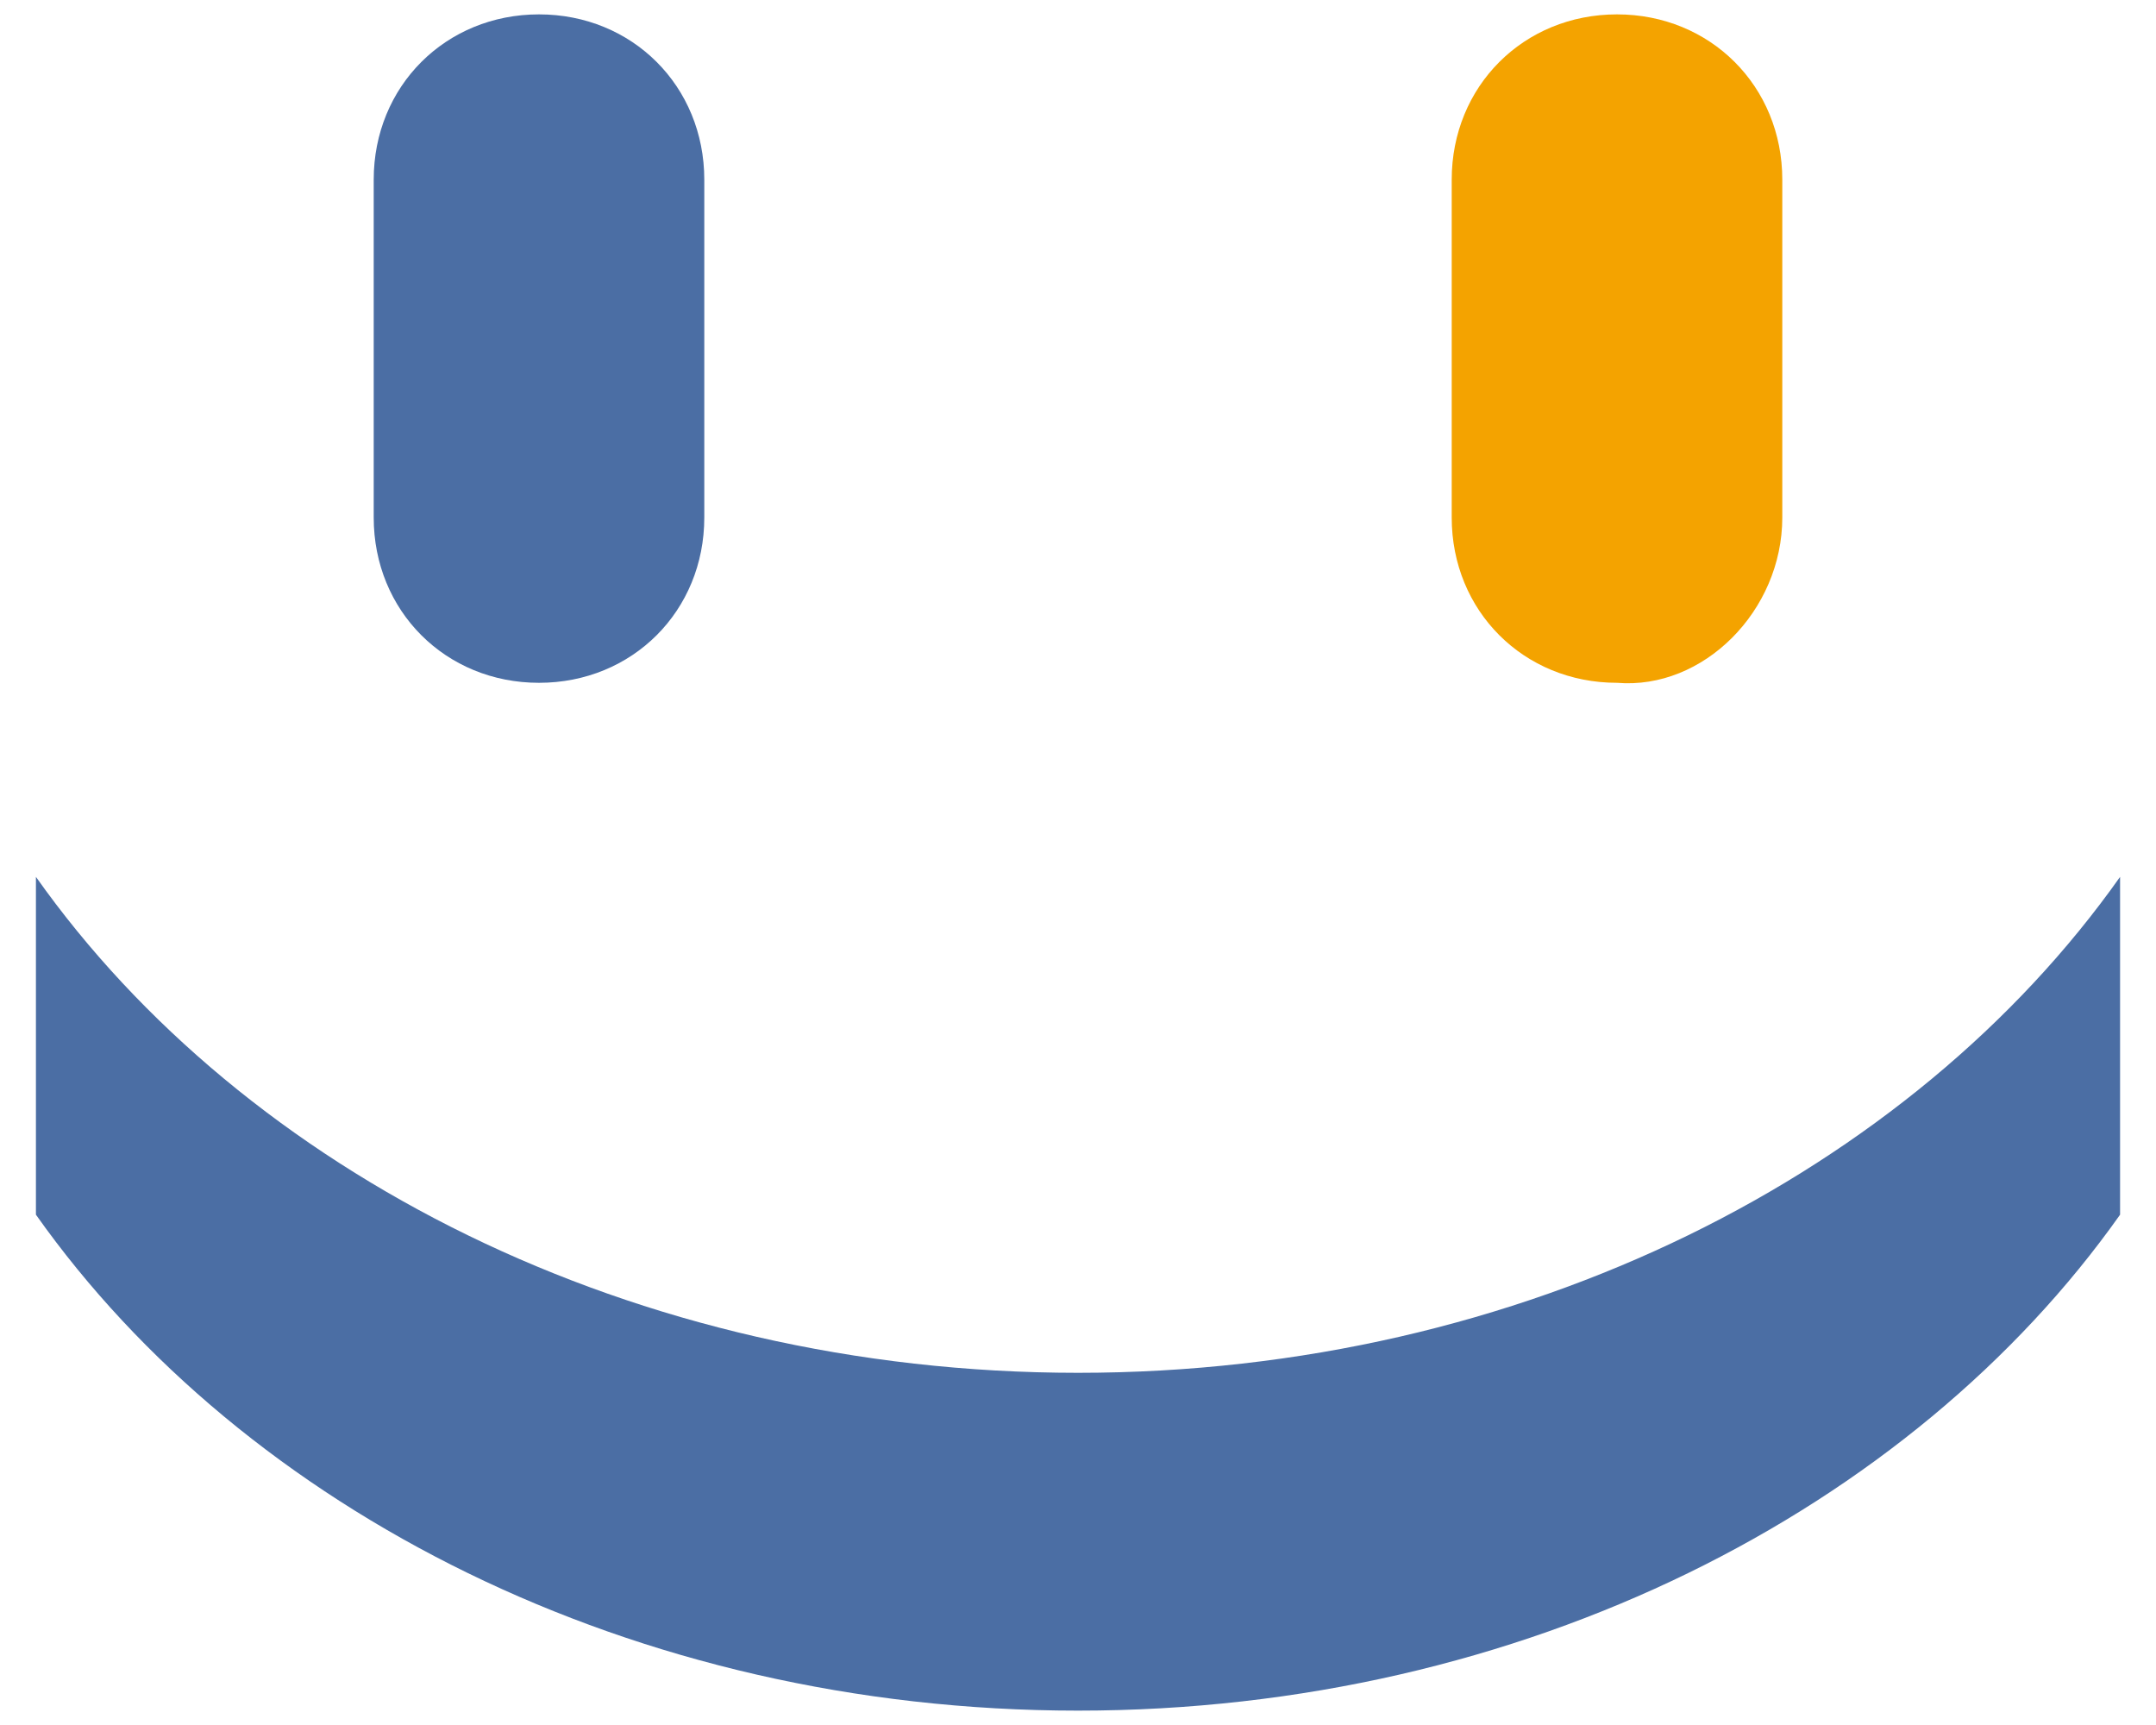 <?xml version="1.0" standalone="no"?><!DOCTYPE svg PUBLIC "-//W3C//DTD SVG 1.1//EN" "http://www.w3.org/Graphics/SVG/1.1/DTD/svg11.dtd"><svg t="1682141787585" class="icon" viewBox="0 0 1280 1024" version="1.1" xmlns="http://www.w3.org/2000/svg" p-id="6879" xmlns:xlink="http://www.w3.org/1999/xlink" width="80" height="64"><path d="M21.333 520.533v200.533C145.067 896 375.467 1015.467 640 1015.467c264.533 0 494.933-119.467 618.667-294.4v-200.533c-123.733 174.933-354.133 294.4-618.667 294.4S145.067 695.467 21.333 520.533zM418.133 307.2V106.667c0-55.467-42.667-98.133-98.133-98.133-55.467 0-98.133 42.667-98.133 98.133v200.533c0 55.467 42.667 98.133 98.133 98.133s98.133-42.667 98.133-98.133z" fill="#4B6EA4" p-id="6880"></path><path d="M1058.133 307.2V106.667c0-55.467-42.667-98.133-98.133-98.133-55.467 0-98.133 42.667-98.133 98.133v200.533c0 55.467 42.667 98.133 98.133 98.133 51.2 4.267 98.133-42.667 98.133-98.133z" fill="#F4A300" p-id="6881"></path></svg>
